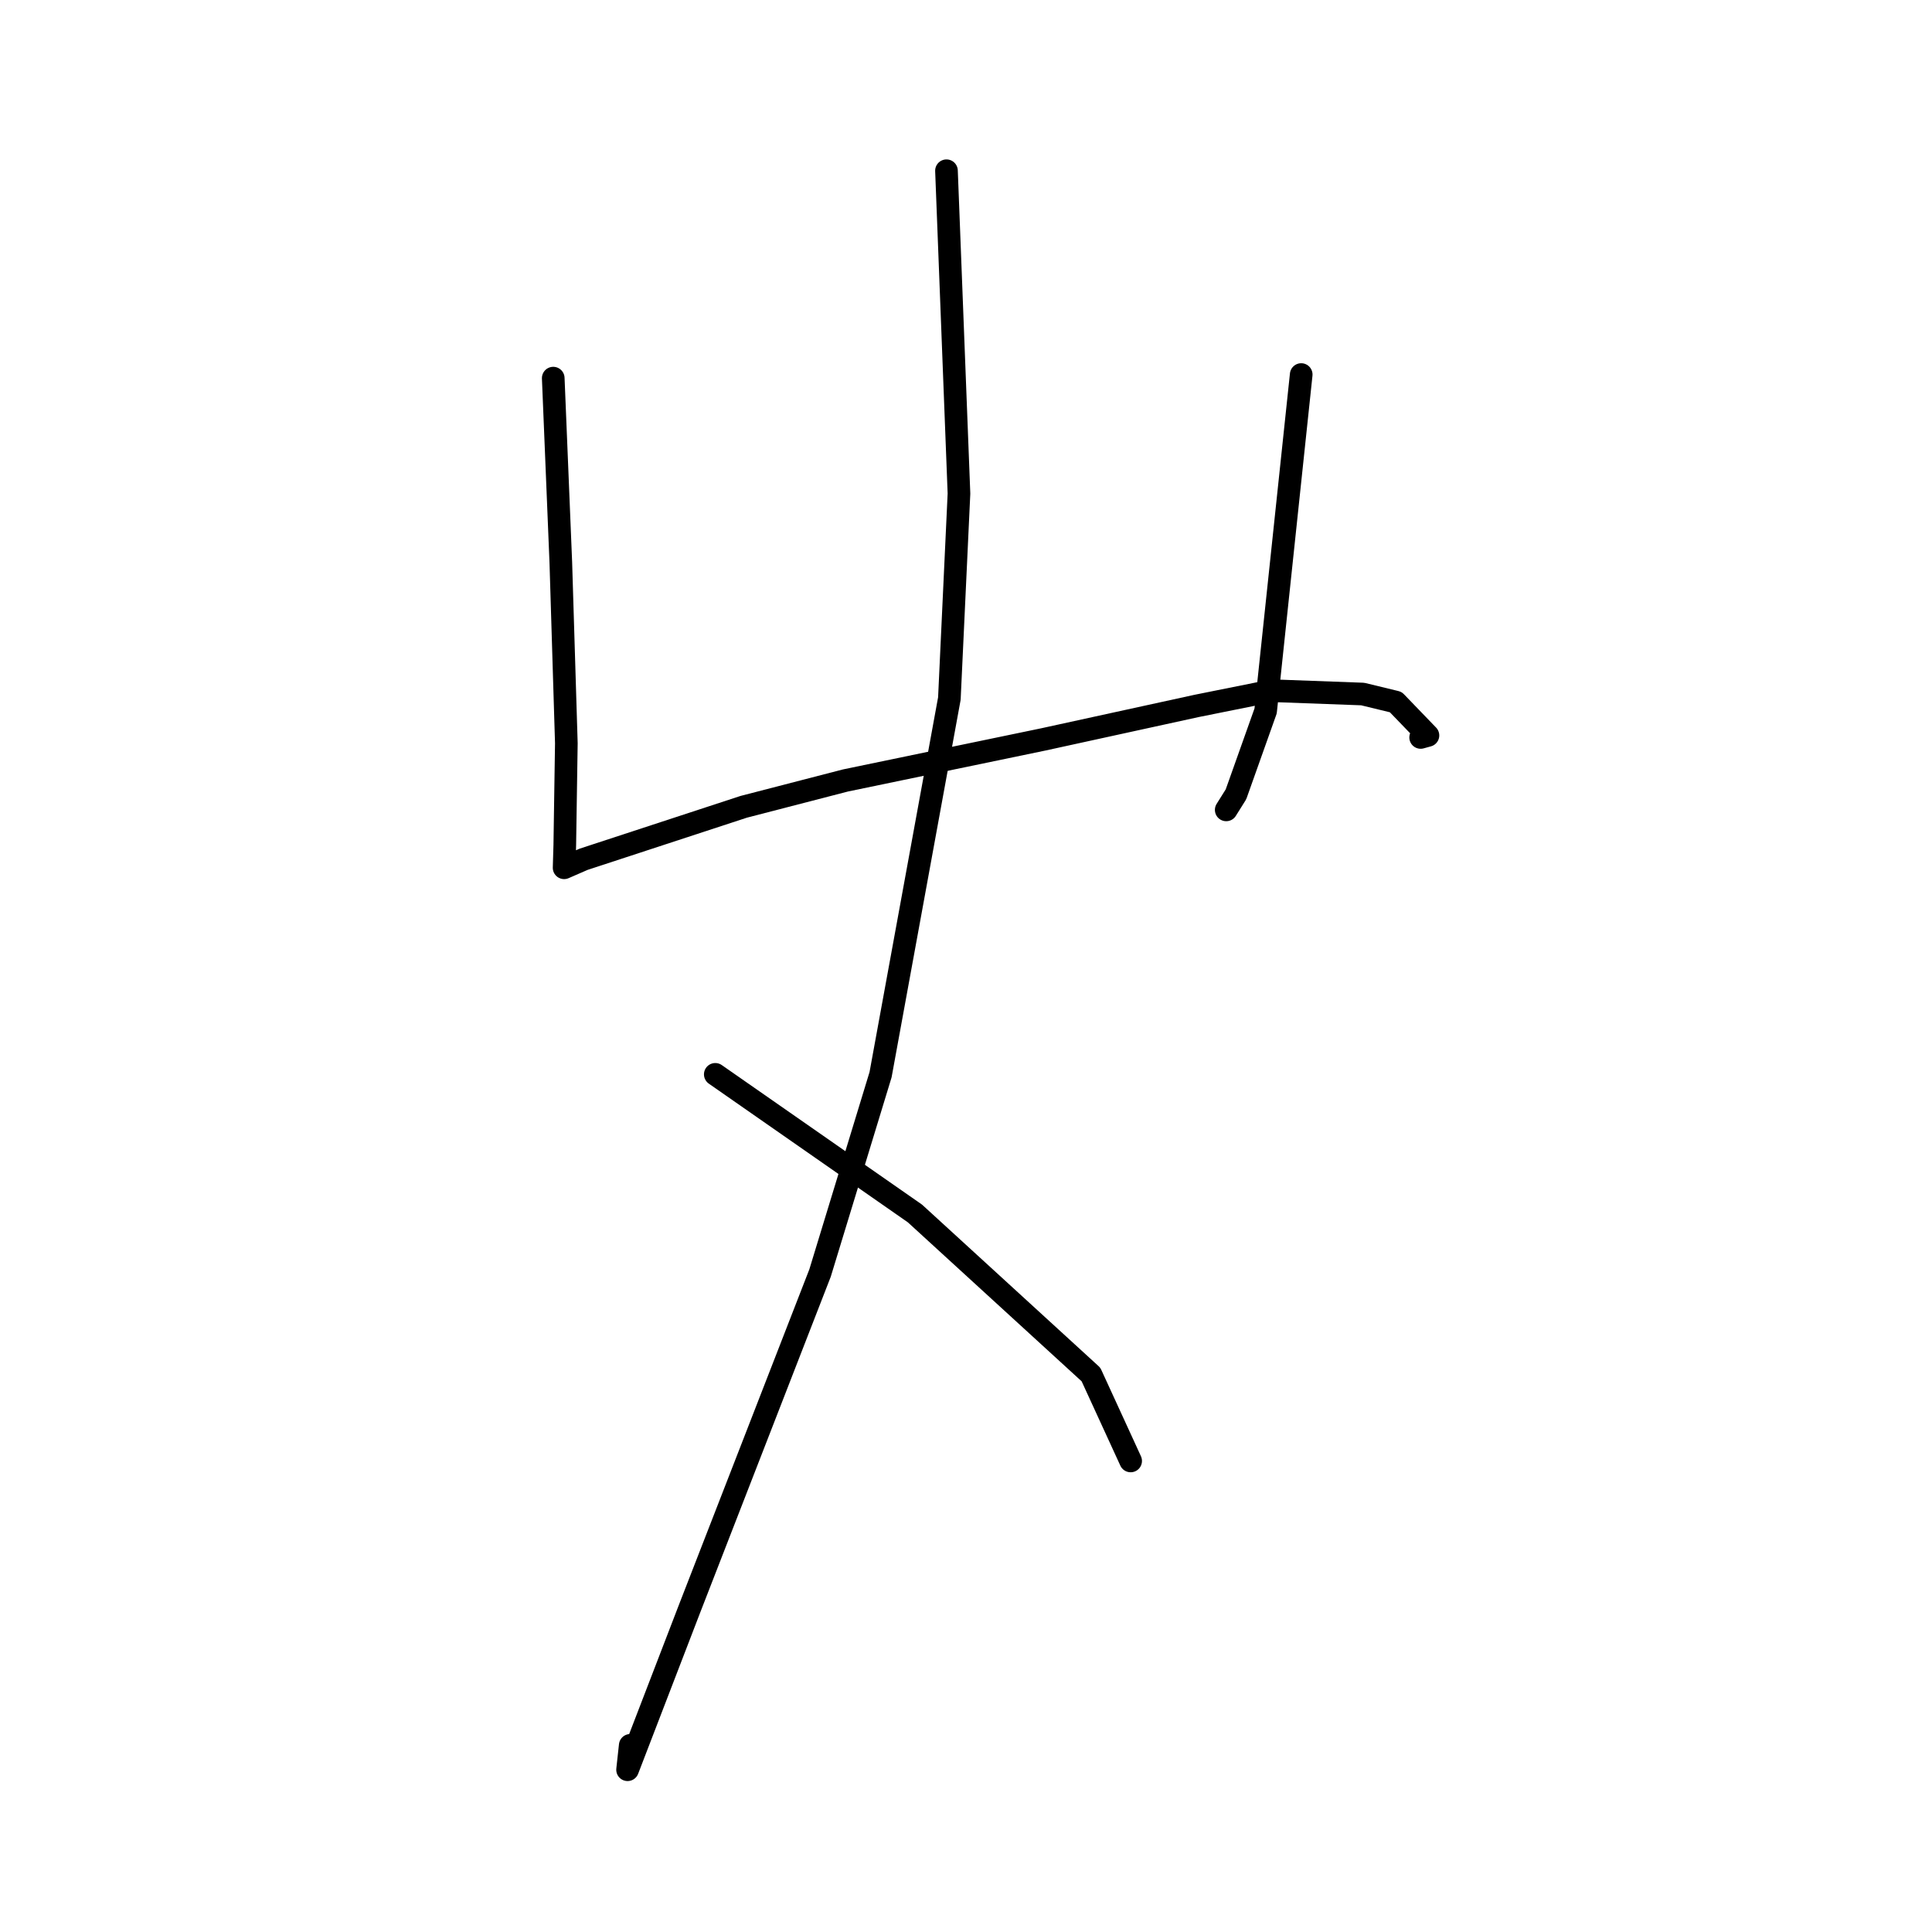 <?xml version="1.0" standalone="no"?>
    <svg width="256" height="256" xmlns="http://www.w3.org/2000/svg" version="1.1">
    <polyline stroke="black" stroke-width="3" stroke-linecap="round" fill="transparent" stroke-linejoin="round" points="73.307 50.105 73.81 62.328 74.312 74.55 75.044 98.487 74.838 111.941 74.757 114.683 74.749 114.969 74.748 114.978 74.748 114.985 77.329 113.86 98.541 106.908 112.027 103.417 138.262 97.973 158.569 93.536 168.593 91.522 180.563 91.963 184.945 93.026 189.21 97.449 188.244 97.716 " />
        <polyline stroke="black" stroke-width="3" stroke-linecap="round" fill="transparent" stroke-linejoin="round" points="172.417 49.63 170.059 71.916 167.702 94.202 163.774 105.249 162.481 107.314 " />
        <polyline stroke="black" stroke-width="3" stroke-linecap="round" fill="transparent" stroke-linejoin="round" points="125.413 22.624 126.241 44.013 127.069 65.401 125.797 92.558 116.68 142.401 108.662 168.679 91.355 213.196 83.157 234.499 83.51 231.267 " />
        <polyline stroke="black" stroke-width="3" stroke-linecap="round" fill="transparent" stroke-linejoin="round" points="94.779 142.357 108.007 151.574 121.235 160.791 144.56 182.131 149.339 192.542 149.817 193.583 " />
        </svg>